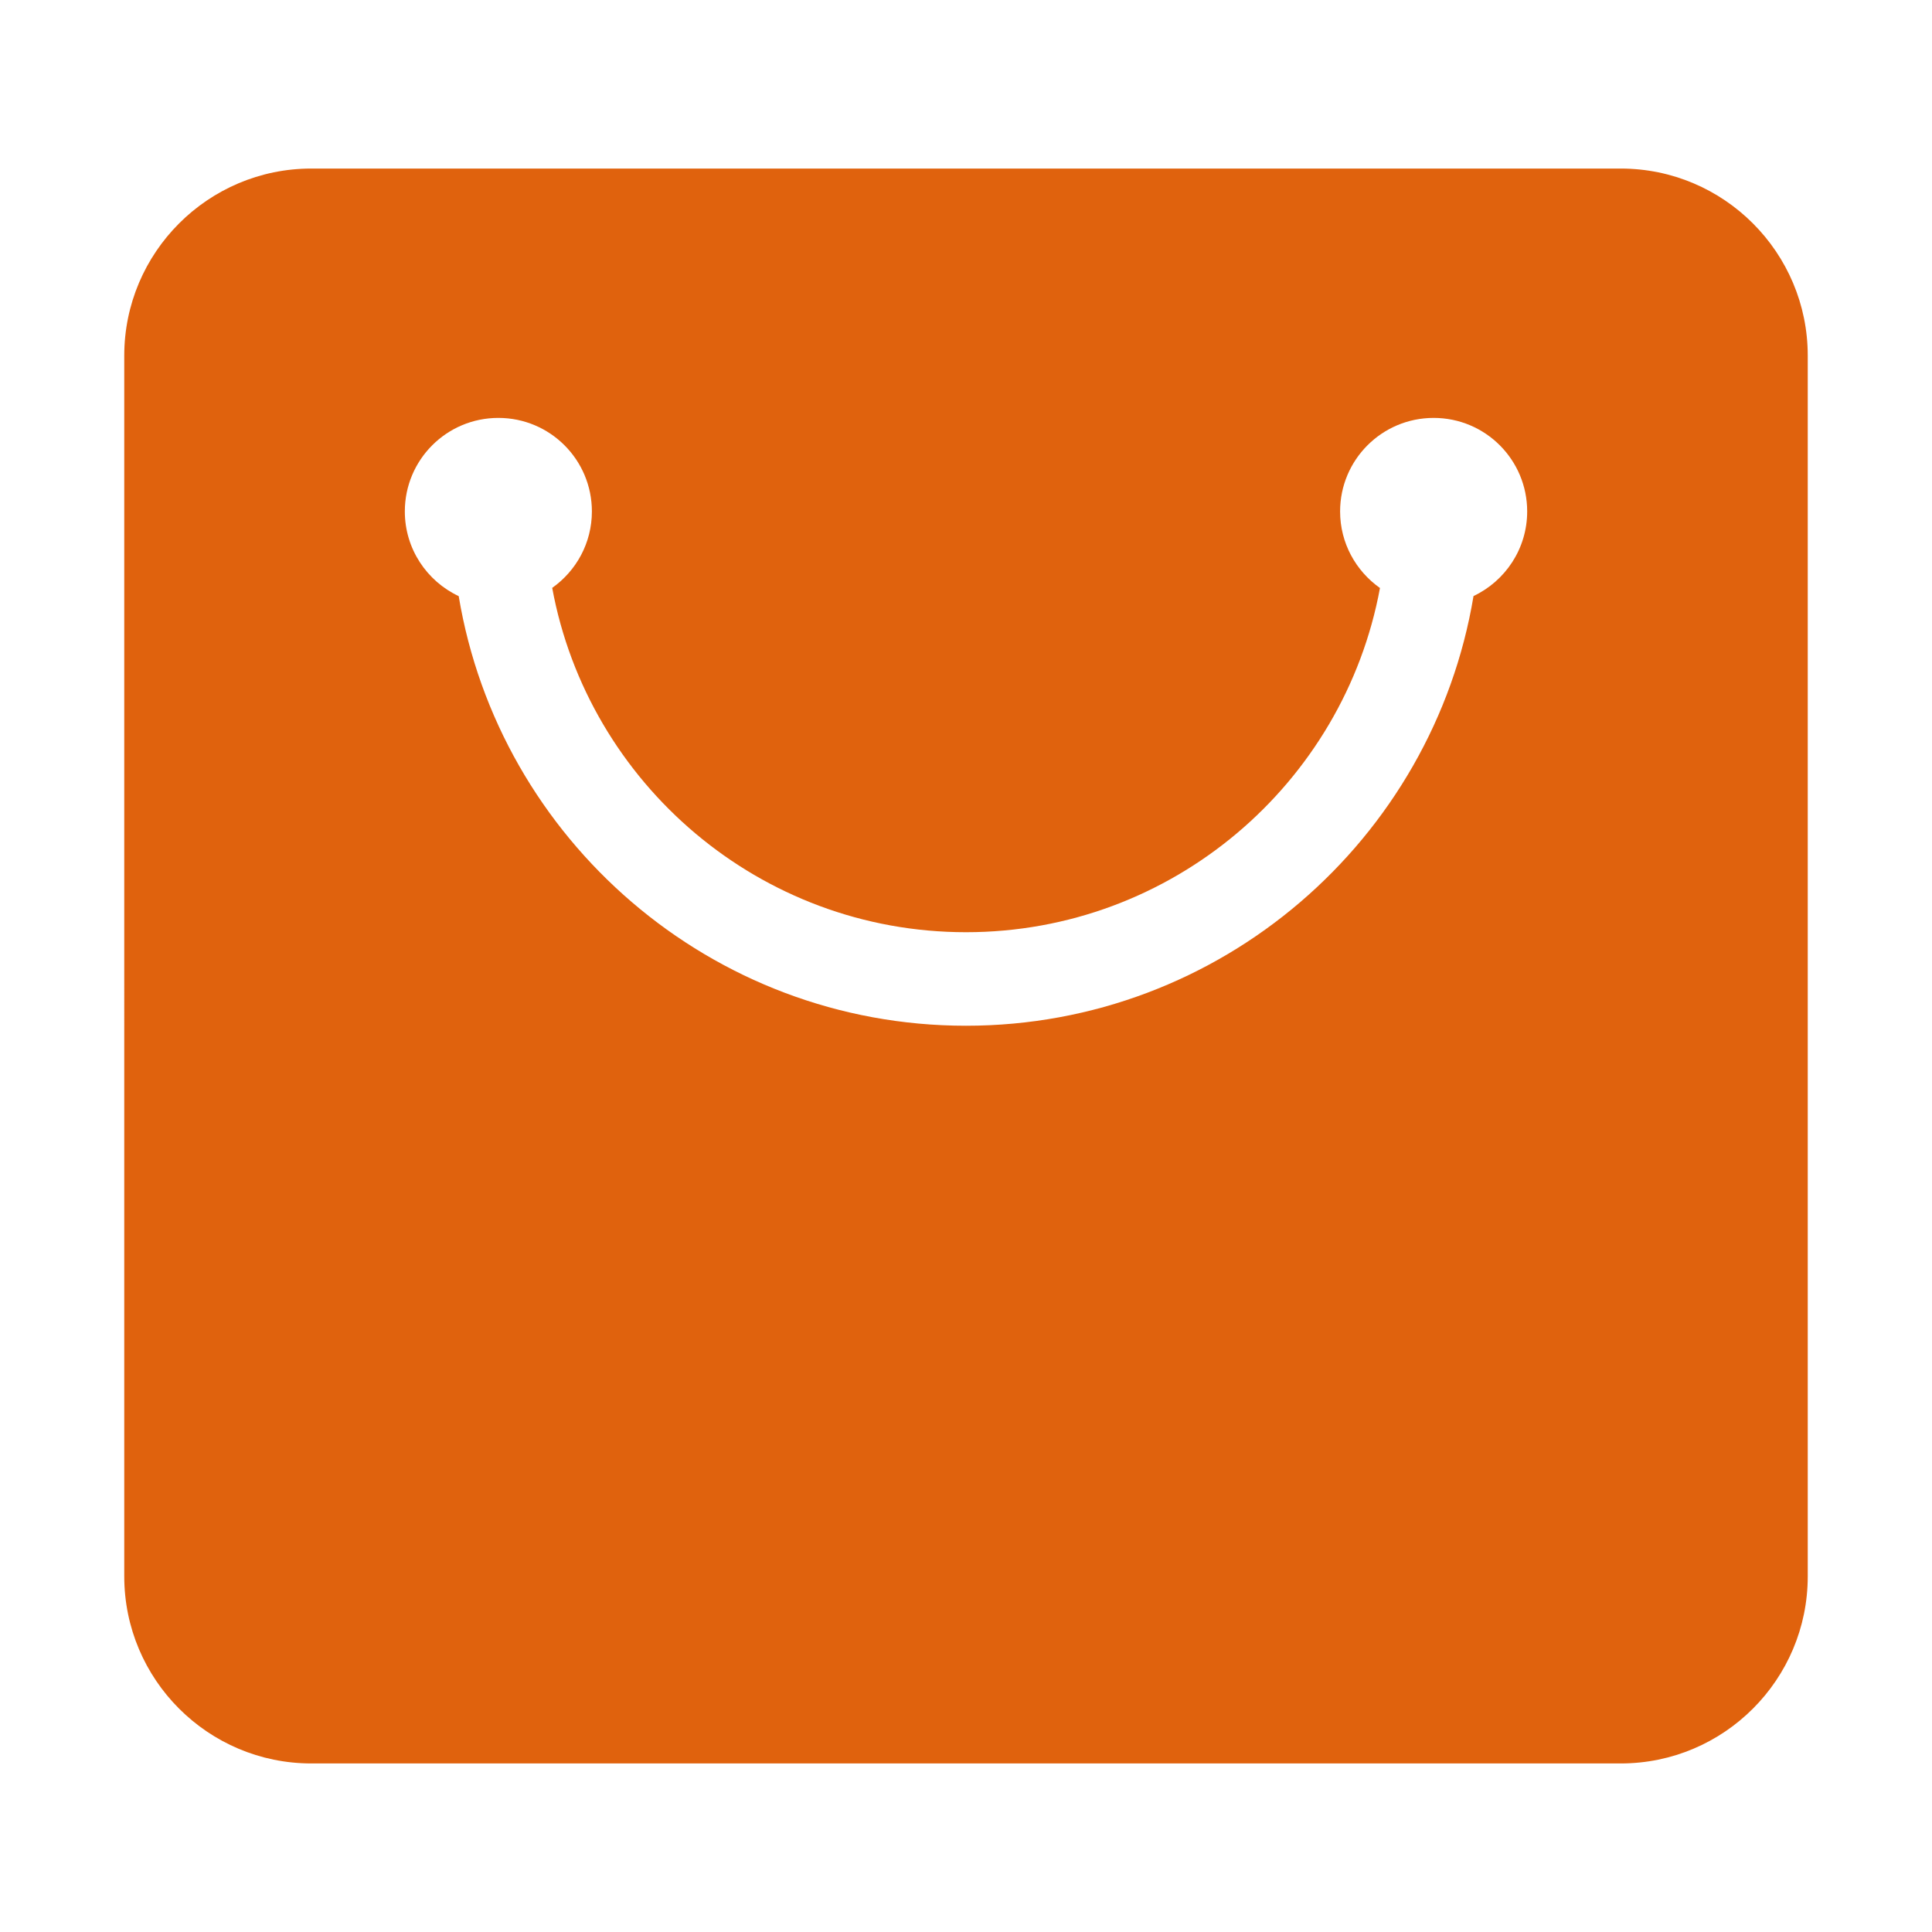 <?xml version="1.0" standalone="no"?><!DOCTYPE svg PUBLIC "-//W3C//DTD SVG 1.1//EN" "http://www.w3.org/Graphics/SVG/1.1/DTD/svg11.dtd"><svg t="1484731806874" class="icon" style="" viewBox="0 0 1024 1024" version="1.1" xmlns="http://www.w3.org/2000/svg" p-id="2015" xmlns:xlink="http://www.w3.org/1999/xlink" width="200" height="200"><defs><style type="text/css"></style></defs><path d="M859.004 89.336H164.996c-54.698 0-99.136 44.502-99.136 99.145V835.522c0 54.714 44.438 99.143 99.136 99.143h694.008c54.711 0 99.136-44.429 99.136-99.143V188.481c0-54.644-44.425-99.145-99.136-99.145z m-78.008 226.577c-21.462 129.055-133.902 227.75-268.998 227.75-135.067 0-247.42-98.668-268.875-227.701-16.873-7.922-28.555-25.073-28.555-44.889 0-27.405 22.187-49.574 49.569-49.574 27.403 0 49.576 22.169 49.576 49.574 0 16.714-8.312 31.526-21.034 40.513 19.107 103.696 110.142 182.504 219.32 182.504 109.171 0 200.272-78.777 219.414-182.44-12.767-8.982-21.135-23.822-21.135-40.576 0-27.405 22.194-49.574 49.583-49.574 27.403 0 49.574 22.169 49.574 49.574-0.001 19.774-11.622 36.894-28.44 44.84z" p-id="2016" fill="#e0620d"></path></svg>